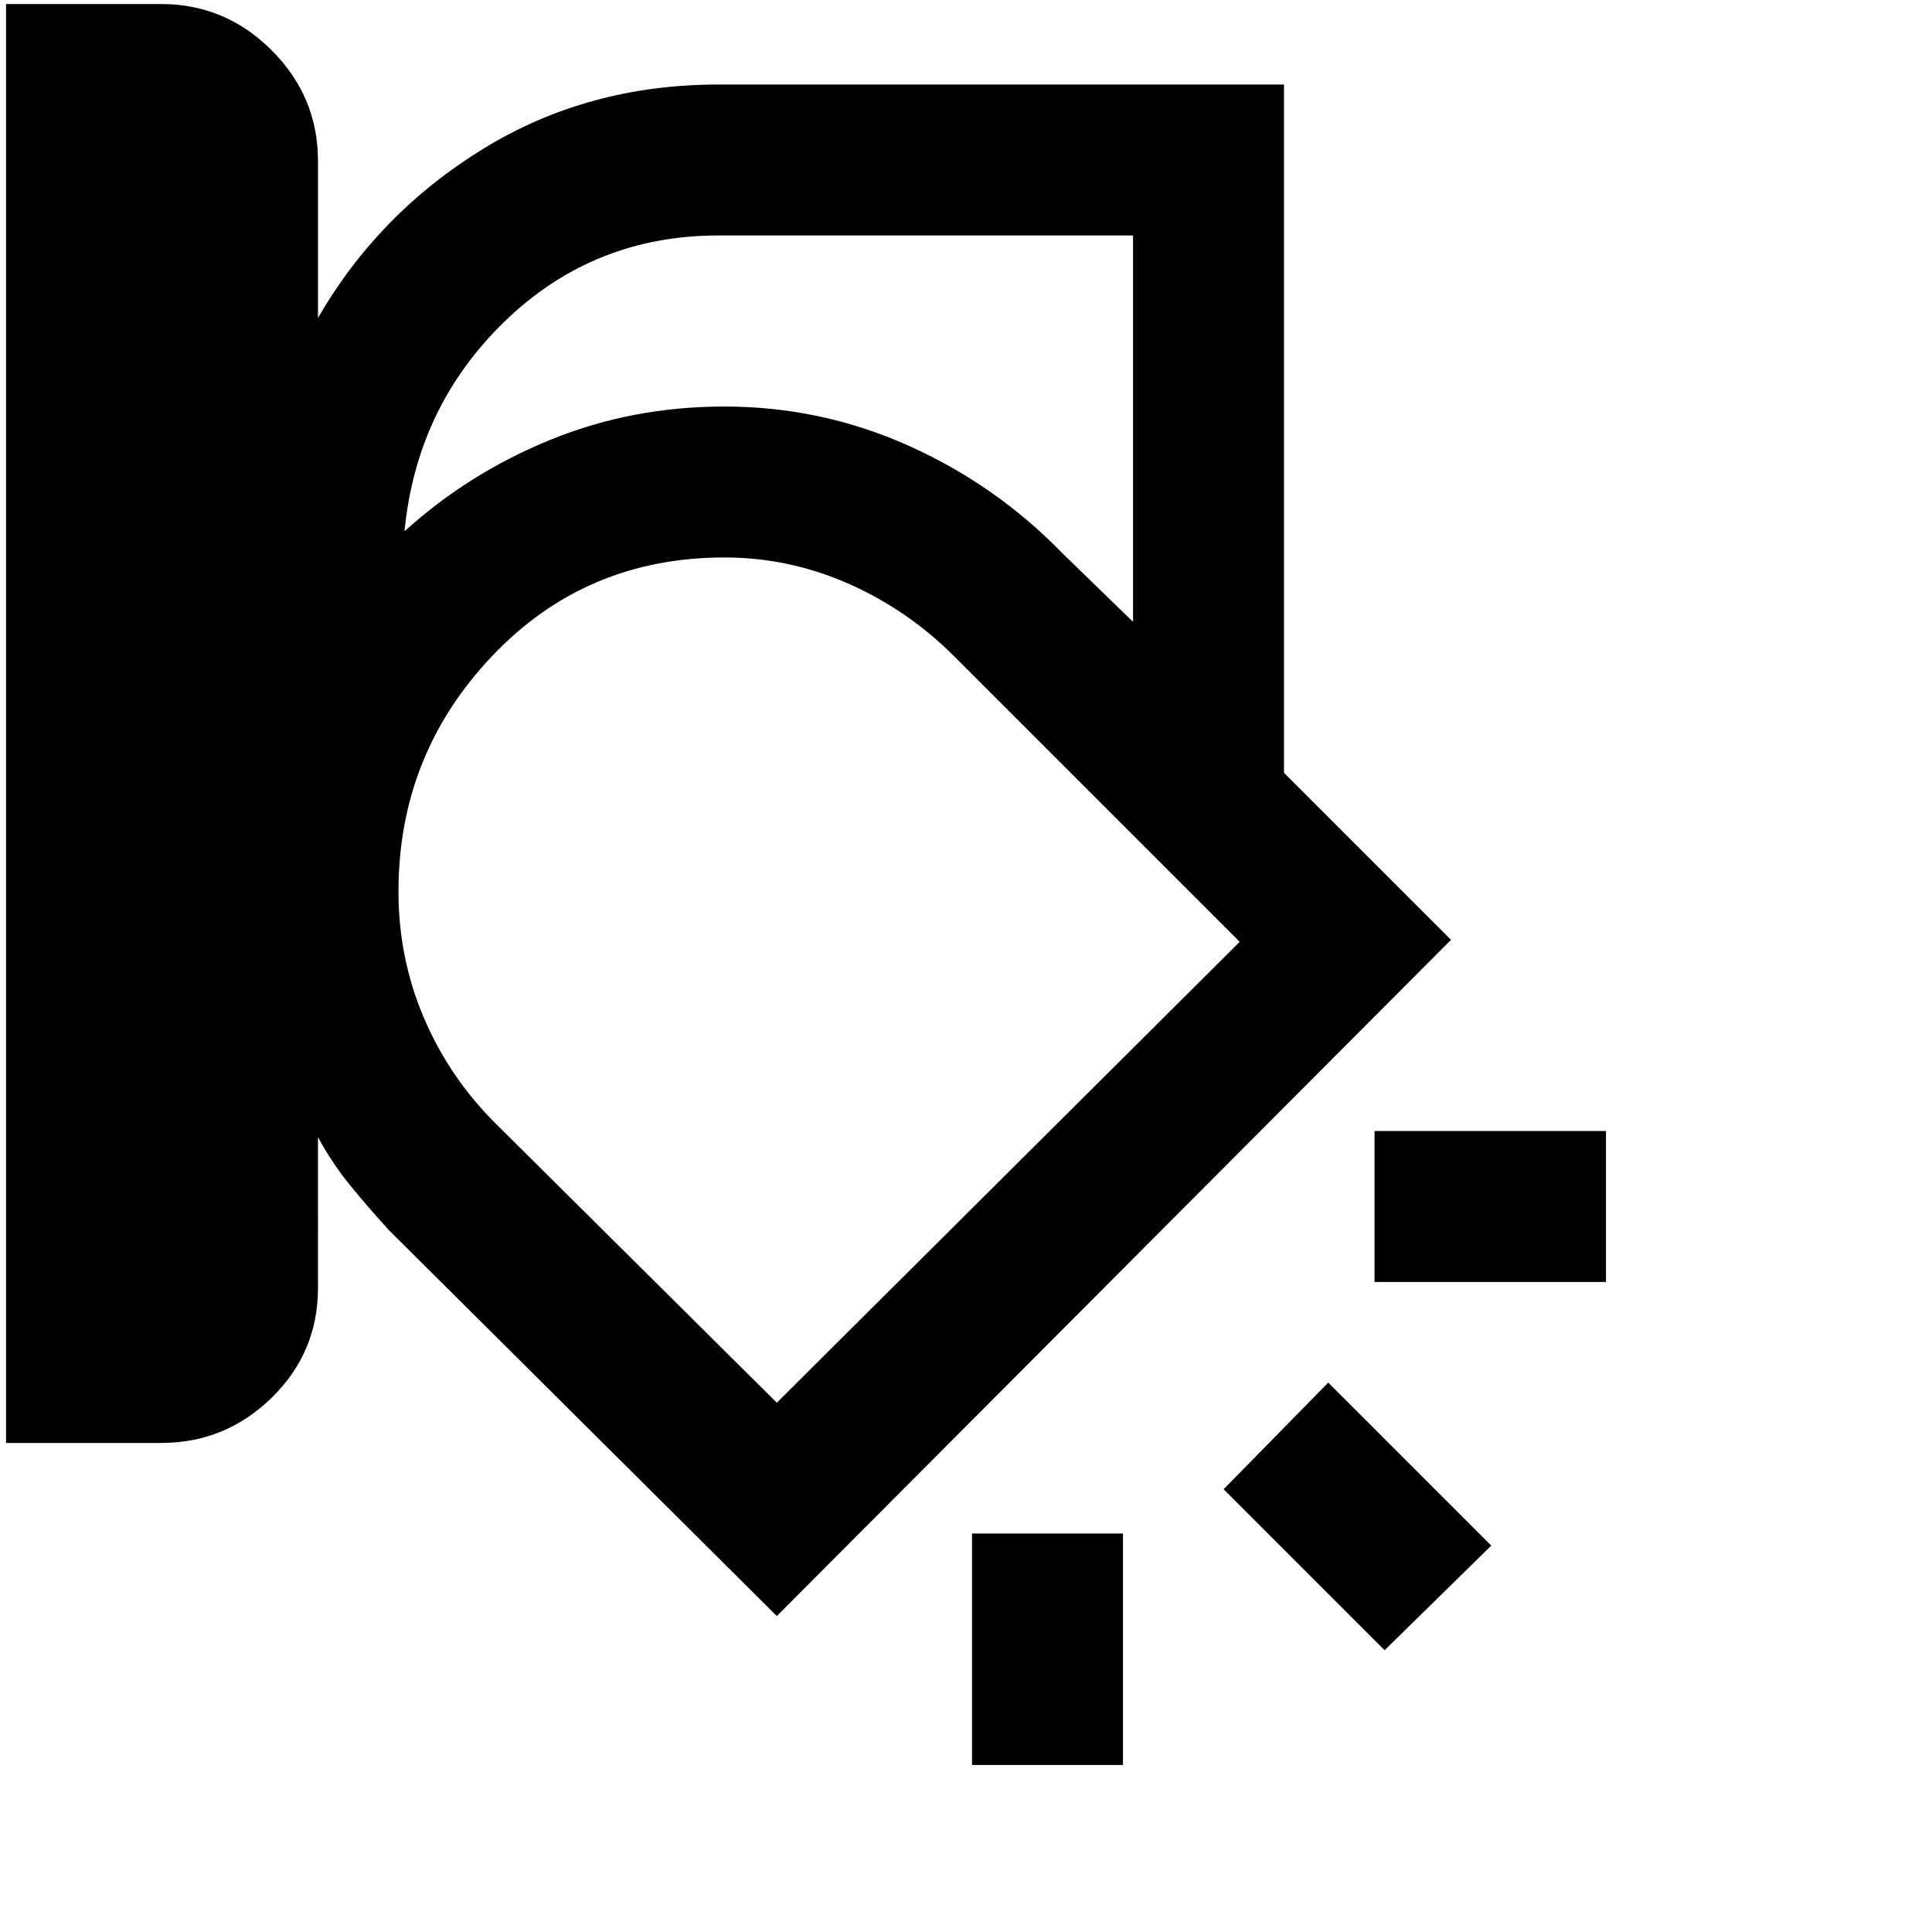 <svg xmlns="http://www.w3.org/2000/svg" height="24" width="24"><path d="M.075 17.925V.05H2q.8 0 1.375.575T3.95 2v1.95Q4.7 2.65 6 1.85q1.3-.8 2.925-.8h7.025V9.6l2.075 2.075-8.375 8.4-4.825-4.8q-.25-.275-.475-.55-.225-.275-.4-.6V16q0 .8-.575 1.363-.575.562-1.375.562Zm8.85-15q-1.55 0-2.65 1.062-1.1 1.063-1.25 2.613.8-.725 1.813-1.137Q7.85 5.05 9 5.05q1.2 0 2.288.487 1.087.488 1.912 1.338l.875.85v-4.8Zm-3.975 8.15q0 .825.313 1.562.312.738.887 1.313l3.5 3.475L15.4 11.7l-3.55-3.55q-.575-.575-1.312-.9Q9.8 6.925 9 6.925q-1.725 0-2.887 1.225Q4.95 9.375 4.95 11.075Zm15 4.85h-2.875V14.05h2.875ZM17.2 20.5l-2-2 1.3-1.325 2.025 2.025Zm-5.125 1.425V19.05h1.875v2.875Zm-1.9-9.75Z"/></svg>